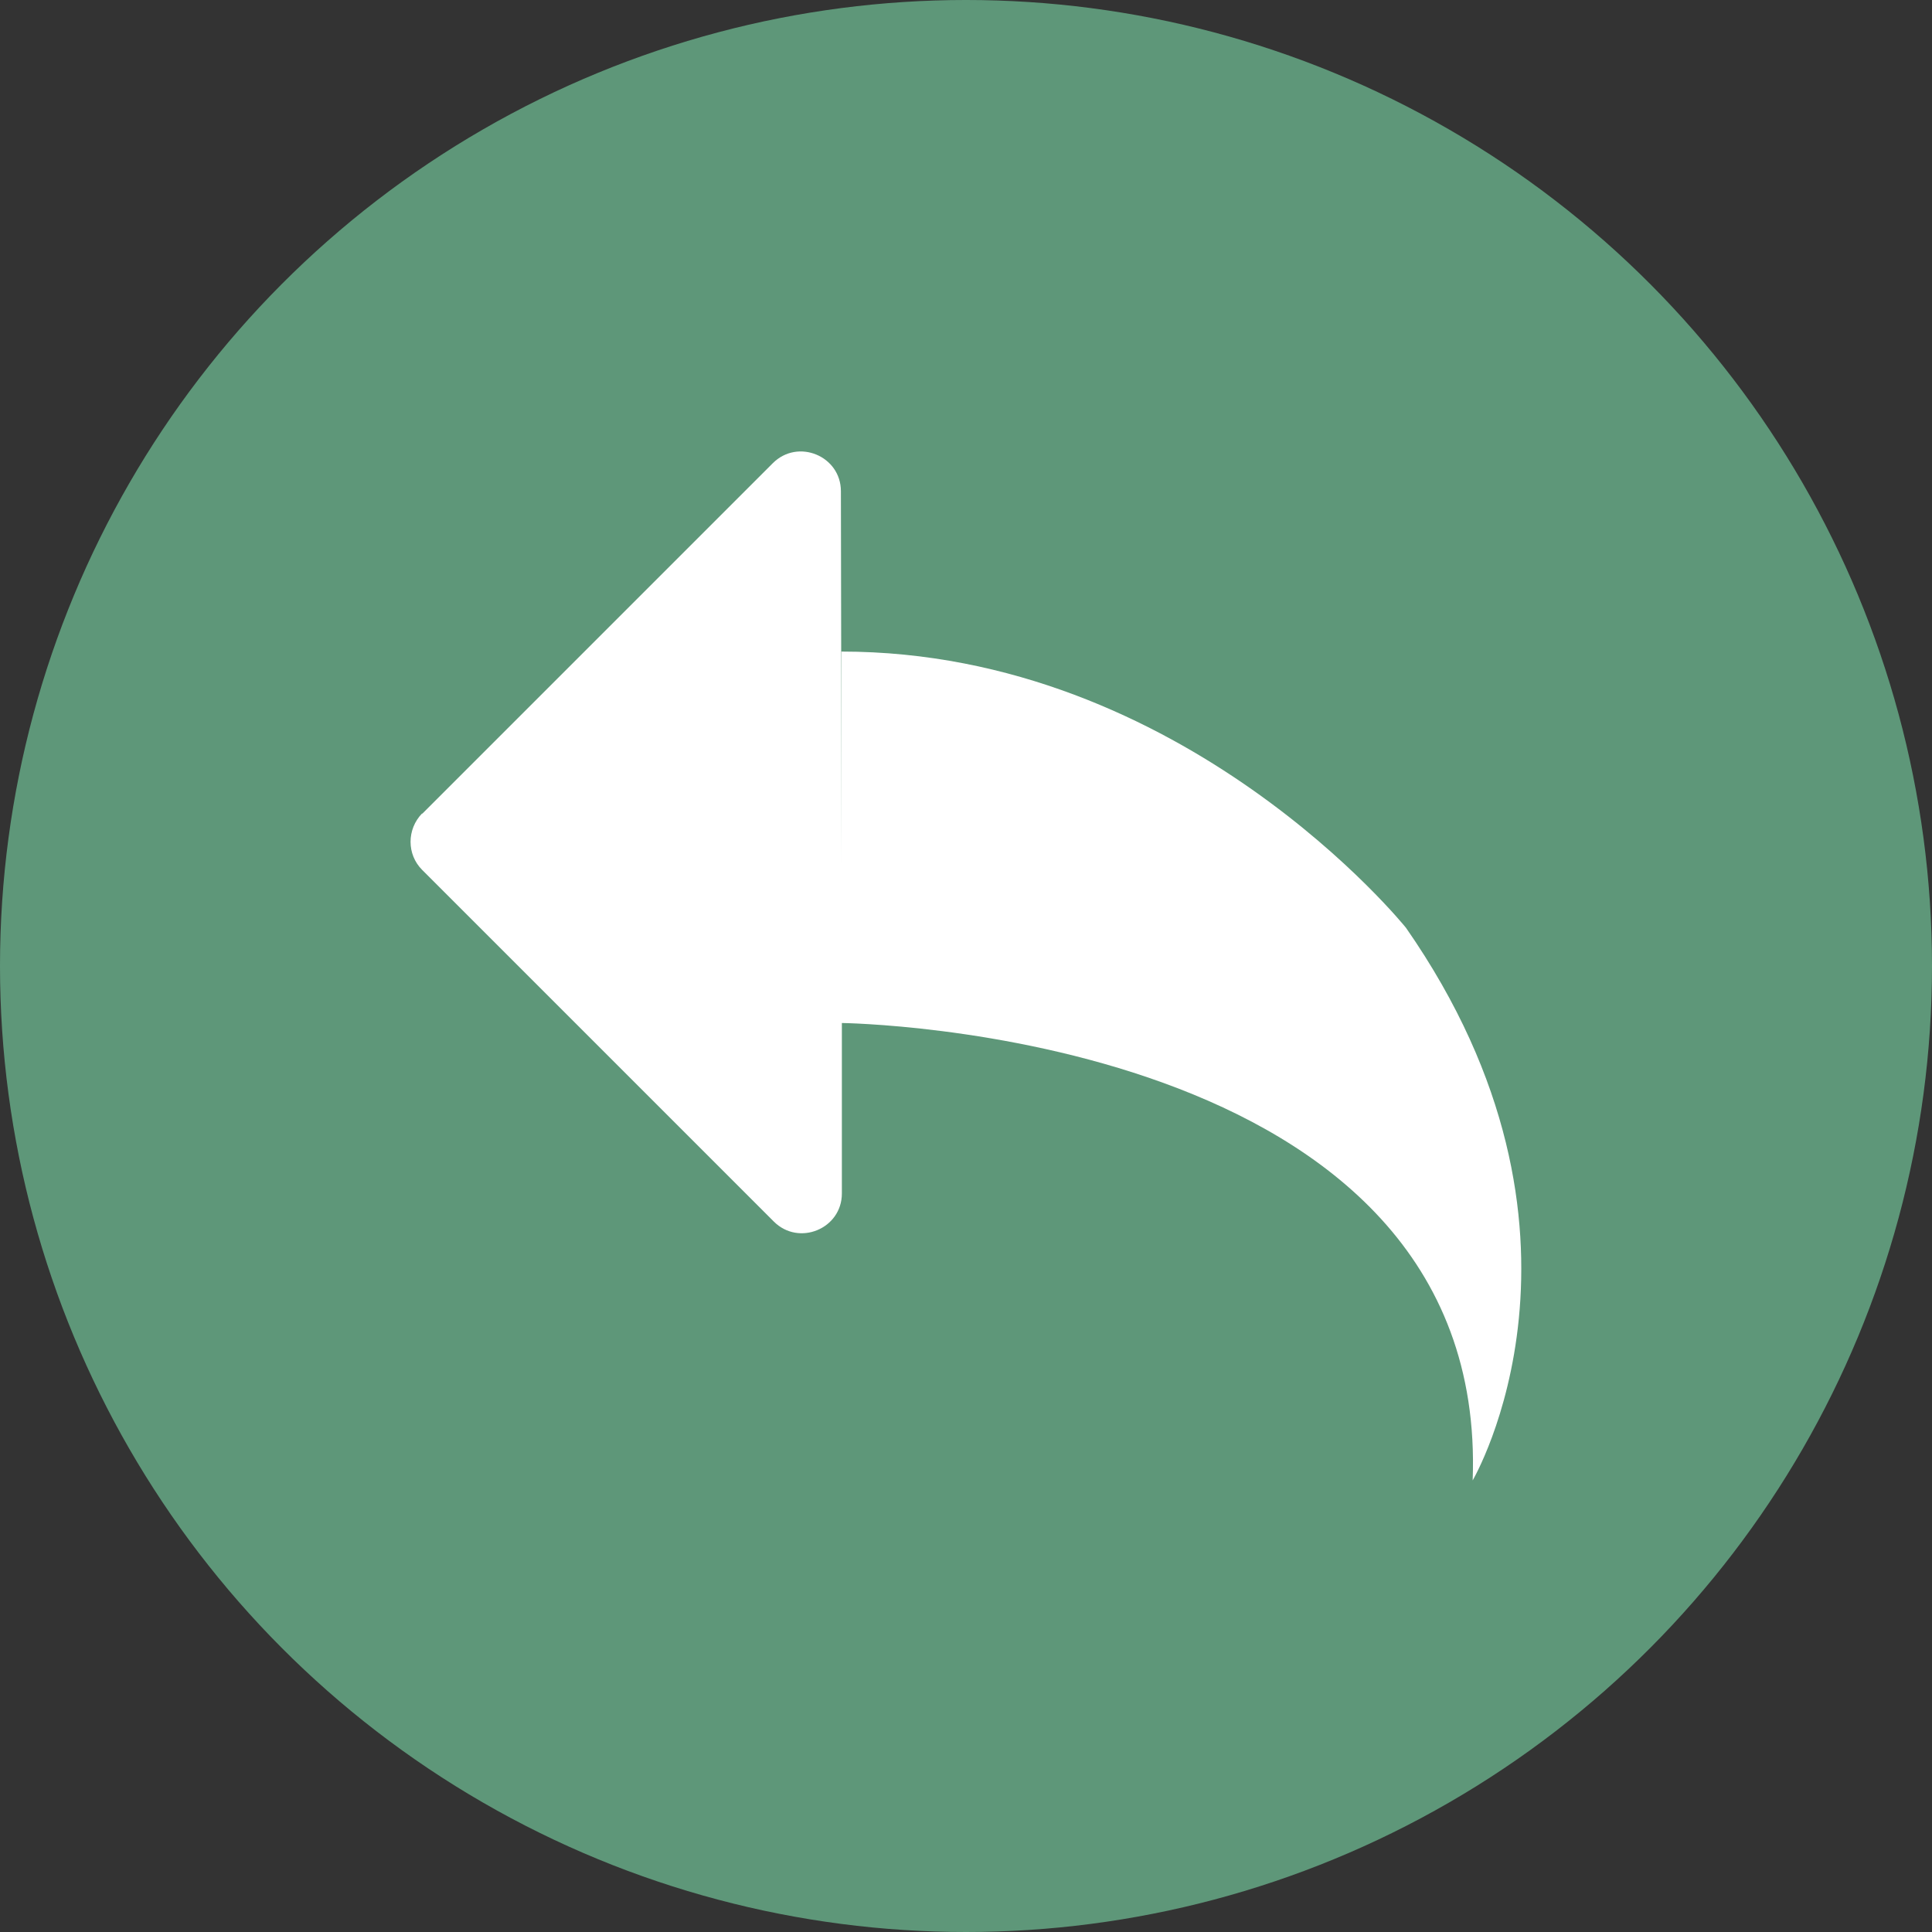 <?xml version="1.0" encoding="UTF-8"?>
<svg id="atras" xmlns="http://www.w3.org/2000/svg" viewBox="0 0 40 40">
  <rect x="0" y="0" width="40" height="40" fill="#333333" stroke="none"/>
  <defs>
    <style>
      .cls-1 {
        fill: #fff;
      }

      .cls-2 {
        fill: #6ebb92;
        opacity: .74;
      }
    </style>
  </defs>
  <circle class="cls-2" cx="20" cy="20" r="20"/>
  <g>
    <path class="cls-1" d="m8.74,16.85l7.26-7.26c.52-.52,1.41-.15,1.41.58l.02,11.01v3.53c0,.73-.89,1.1-1.41.58l-7.28-7.28c-.32-.32-.32-.84,0-1.17Z"/>
    <path class="cls-1" d="m29.11,19.21c4.39,6.31,1.38,11.44,1.38,11.44.35-9.32-13.07-9.47-13.07-9.47v-7.69c7.1,0,11.69,5.72,11.69,5.72Z"/>
  </g>
</svg>
